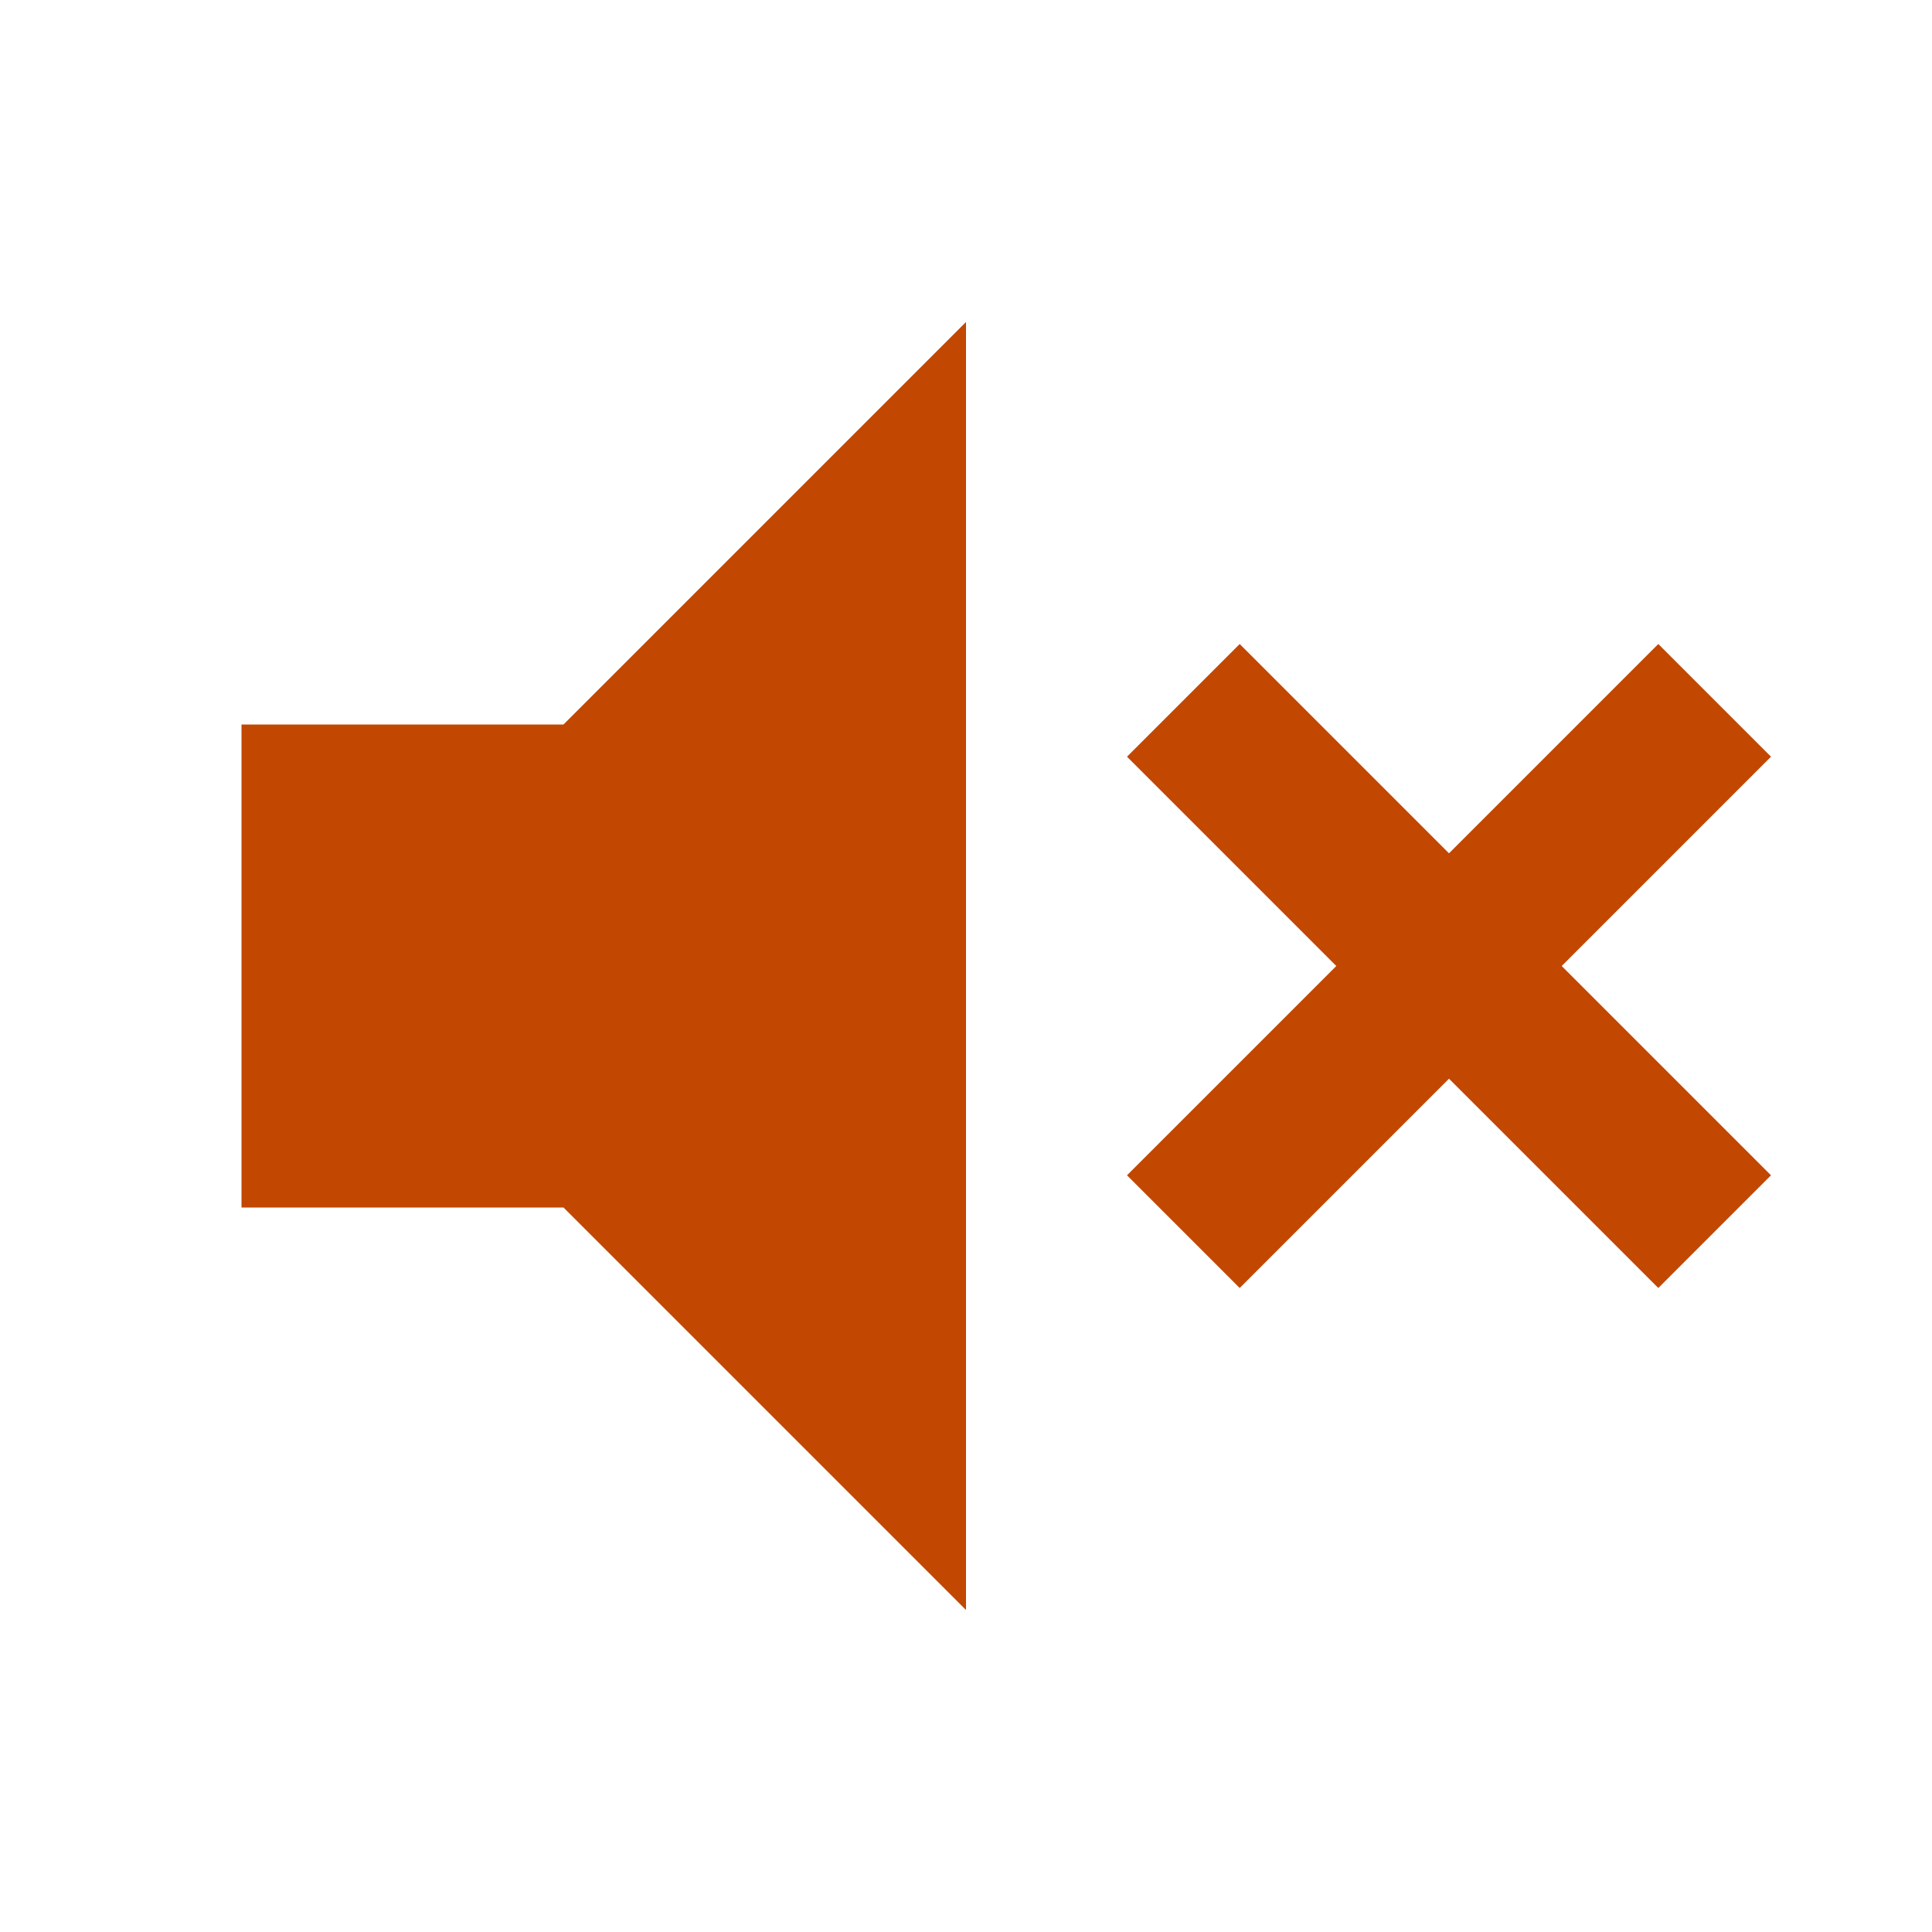 <svg width="24" height="24" viewBox="0 0 24 24" fill="none" xmlns="http://www.w3.org/2000/svg">
<path d="M15.4 16L14 14.6L16.6 12L14 9.4L15.4 8L18 10.6L20.6 8L22 9.4L19.4 12L22 14.6L20.6 16L18 13.4L15.4 16ZM3 15V9H7L12 4V20L7 15H3Z" fill="#C24700"/>
</svg>
